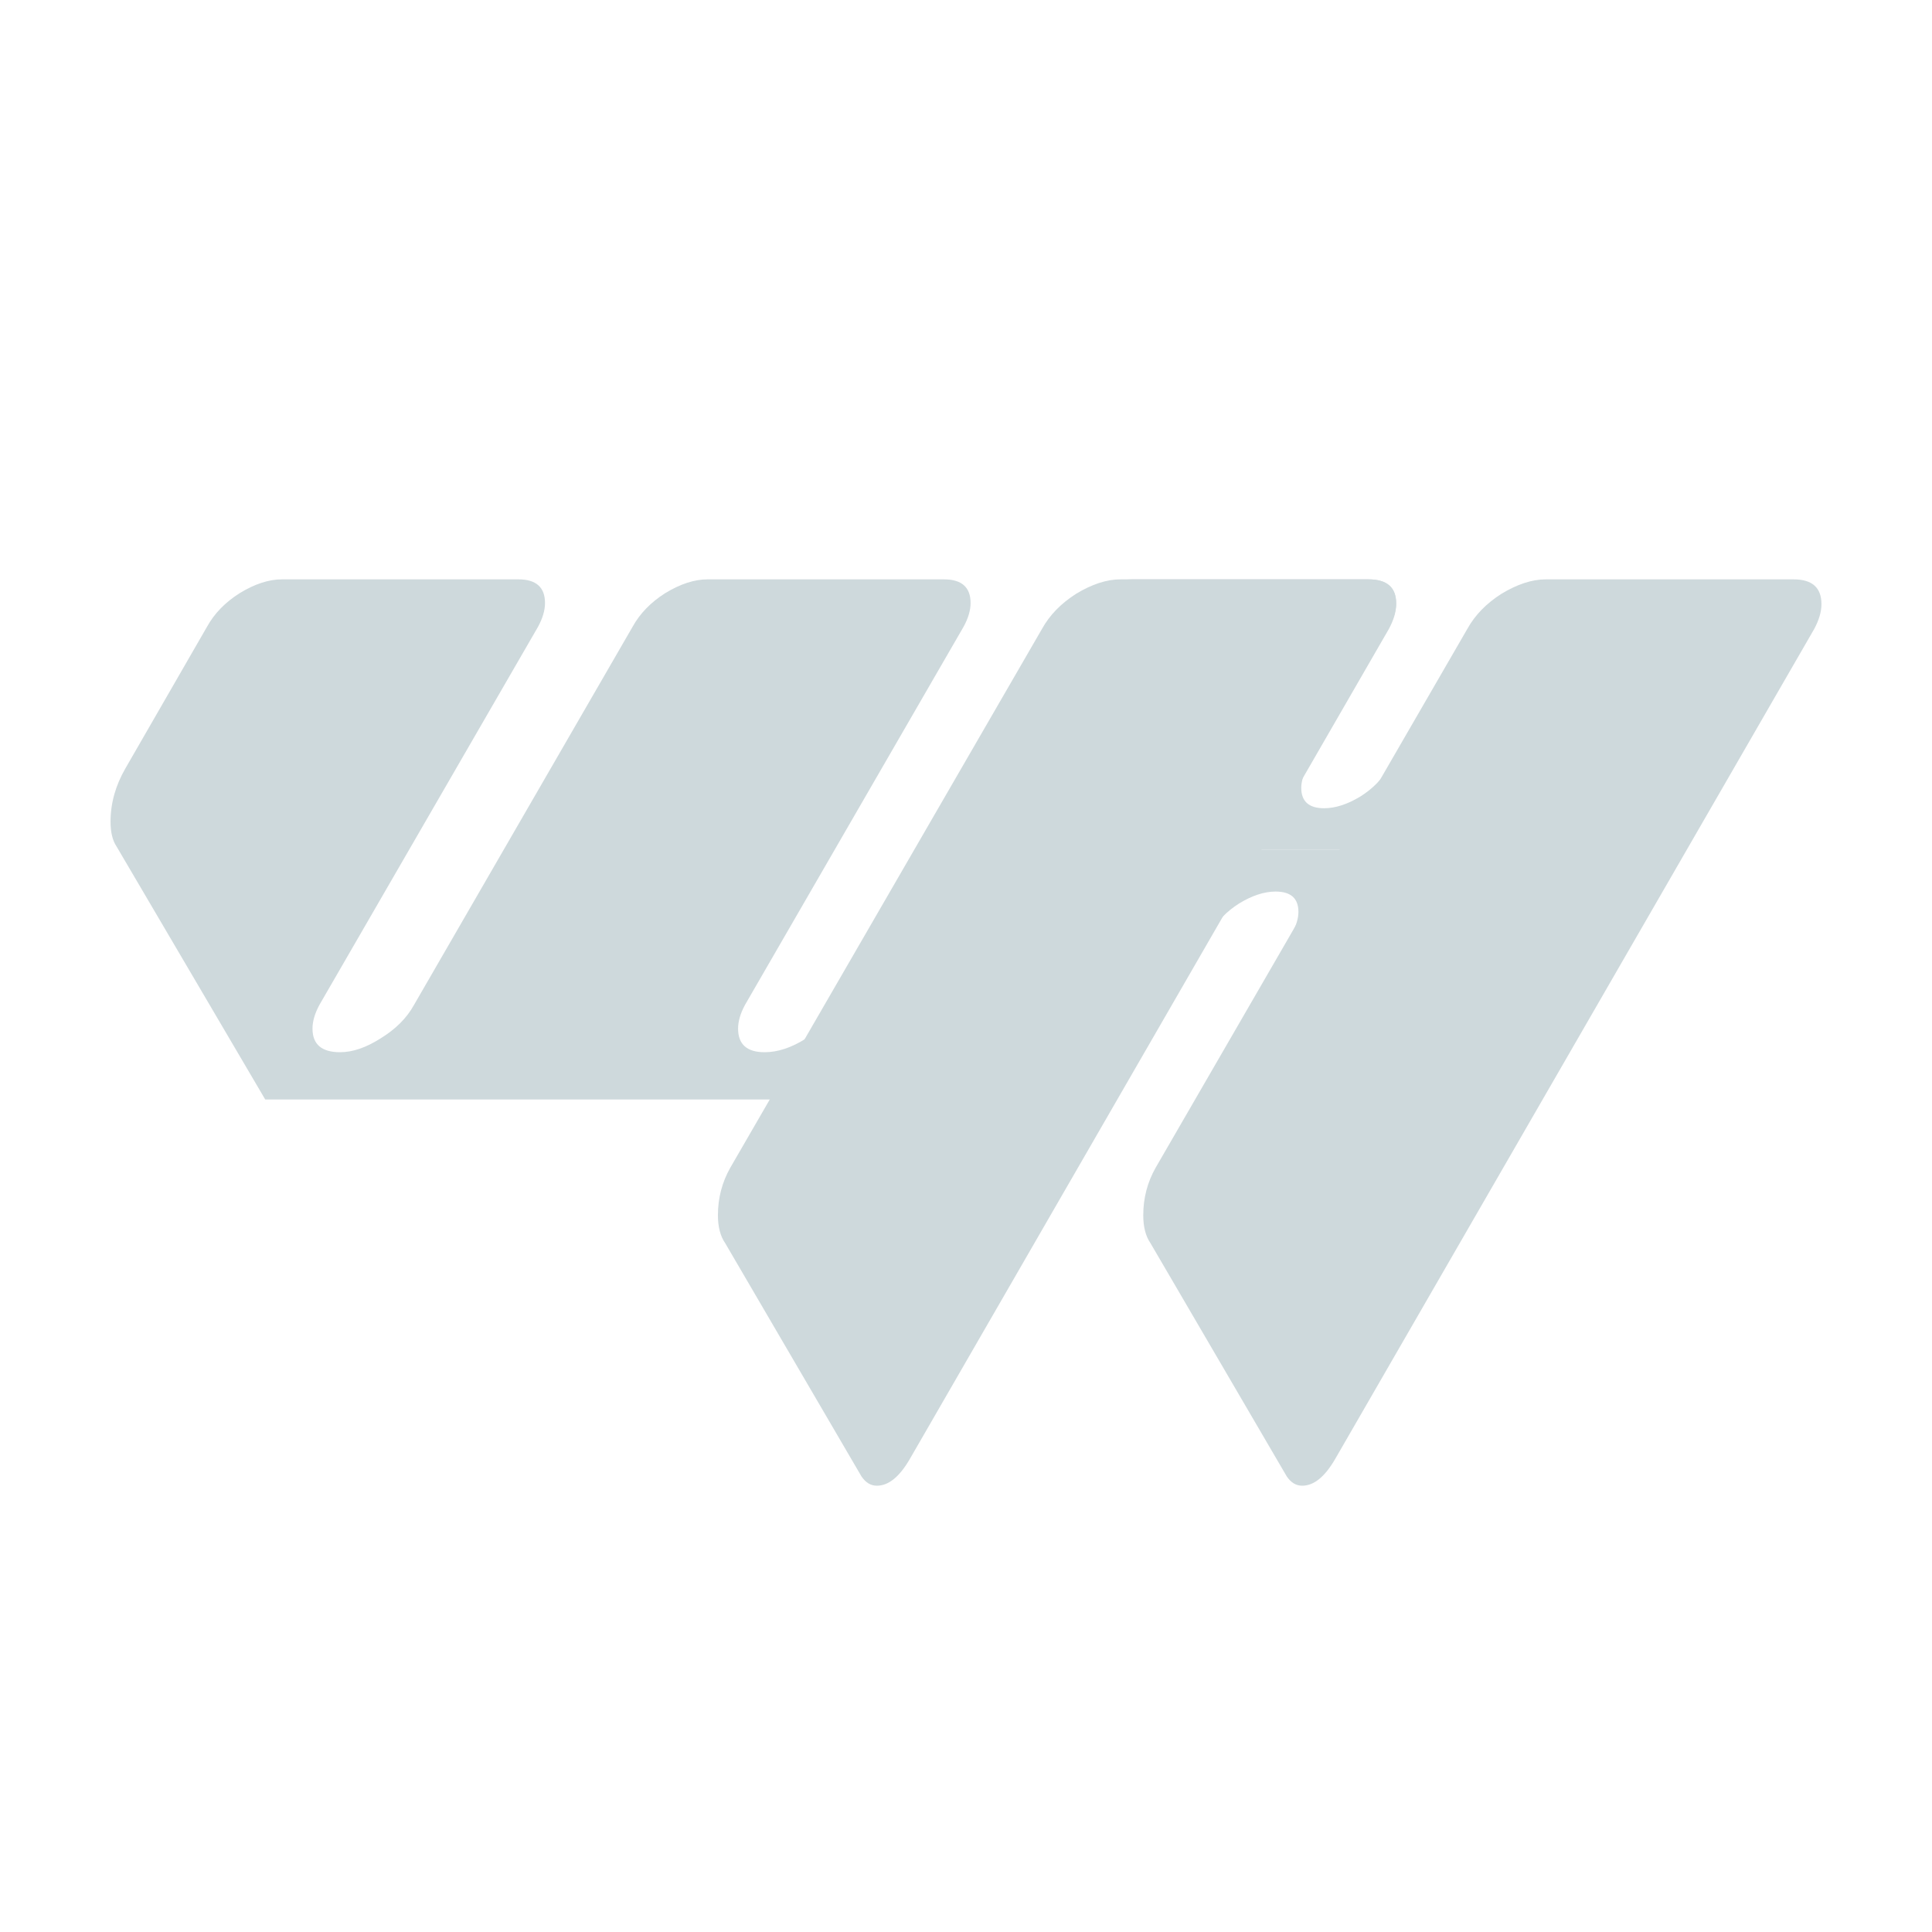 <svg width="32" height="32" viewBox="0 0 32 32" fill="none" xmlns="http://www.w3.org/2000/svg">
<path d="M18.752 9.596H22.668C22.972 9.596 23.125 9.727 23.125 9.988C23.125 10.107 23.087 10.238 23.01 10.379L18.931 17.428C18.811 17.646 18.627 17.831 18.376 17.983C18.137 18.135 17.909 18.211 17.691 18.211H4.393L1.929 14.018C1.864 13.92 1.831 13.784 1.831 13.61C1.831 13.305 1.913 13.012 2.076 12.729L3.43 10.379C3.55 10.162 3.729 9.977 3.969 9.825C4.219 9.672 4.453 9.596 4.67 9.596H8.586C8.88 9.596 9.027 9.727 9.027 9.988C9.027 10.107 8.989 10.238 8.913 10.379L5.29 16.645C5.214 16.786 5.176 16.917 5.176 17.037C5.176 17.298 5.328 17.428 5.633 17.428C5.84 17.428 6.063 17.352 6.302 17.2C6.552 17.047 6.737 16.863 6.857 16.645L10.479 10.379C10.599 10.162 10.778 9.977 11.017 9.825C11.268 9.672 11.502 9.596 11.719 9.596H15.635C15.929 9.596 16.076 9.727 16.076 9.988C16.076 10.107 16.038 10.238 15.961 10.379L12.339 16.645C12.263 16.786 12.225 16.917 12.225 17.037C12.225 17.298 12.372 17.428 12.665 17.428C12.883 17.428 13.111 17.352 13.351 17.2C13.59 17.047 13.775 16.863 13.905 16.645L17.528 10.379C17.648 10.162 17.827 9.977 18.066 9.825C18.306 9.672 18.534 9.596 18.752 9.596Z" fill="#CED9DC"/>
<path d="M22.663 9.596C22.971 9.596 23.125 9.733 23.125 10.006C23.125 10.132 23.084 10.268 23.005 10.416L15.071 24.163C14.9 24.459 14.718 24.608 14.524 24.608C14.422 24.608 14.337 24.556 14.268 24.453L12.011 20.59C11.932 20.476 11.891 20.322 11.891 20.128C11.891 19.843 11.96 19.581 12.096 19.341L17.259 10.416C17.385 10.188 17.573 9.995 17.824 9.835C18.086 9.676 18.331 9.596 18.559 9.596H22.663ZM29.707 9.596C30.015 9.596 30.169 9.733 30.169 10.006C30.169 10.132 30.129 10.268 30.05 10.416L22.116 24.163C21.945 24.459 21.763 24.608 21.569 24.608C21.466 24.608 21.381 24.556 21.312 24.453L19.055 20.59C18.976 20.476 18.936 20.322 18.936 20.128C18.936 19.843 19.005 19.581 19.141 19.341L24.304 10.416C24.43 10.188 24.618 9.995 24.869 9.835C25.131 9.676 25.376 9.596 25.604 9.596H29.707Z" fill="#CED9DC"/>
<path d="M21.506 15.104C21.506 15.207 21.473 15.319 21.408 15.441L21.262 15.705H22.524L23.402 14.077H19.663L18.977 15.441H20.061C20.163 15.254 20.318 15.095 20.524 14.964C20.739 14.833 20.94 14.767 21.127 14.767C21.38 14.767 21.506 14.879 21.506 15.104Z" fill="#CED9DC"/>
<path d="M21.553 13.05C21.553 12.947 21.586 12.835 21.652 12.713L21.797 12.448H20.535L19.657 14.077H23.397L24.083 12.713H22.999C22.896 12.9 22.742 13.059 22.536 13.19C22.321 13.321 22.119 13.387 21.932 13.387C21.68 13.387 21.553 13.274 21.553 13.05Z" fill="#CED9DC"/>
</svg>
